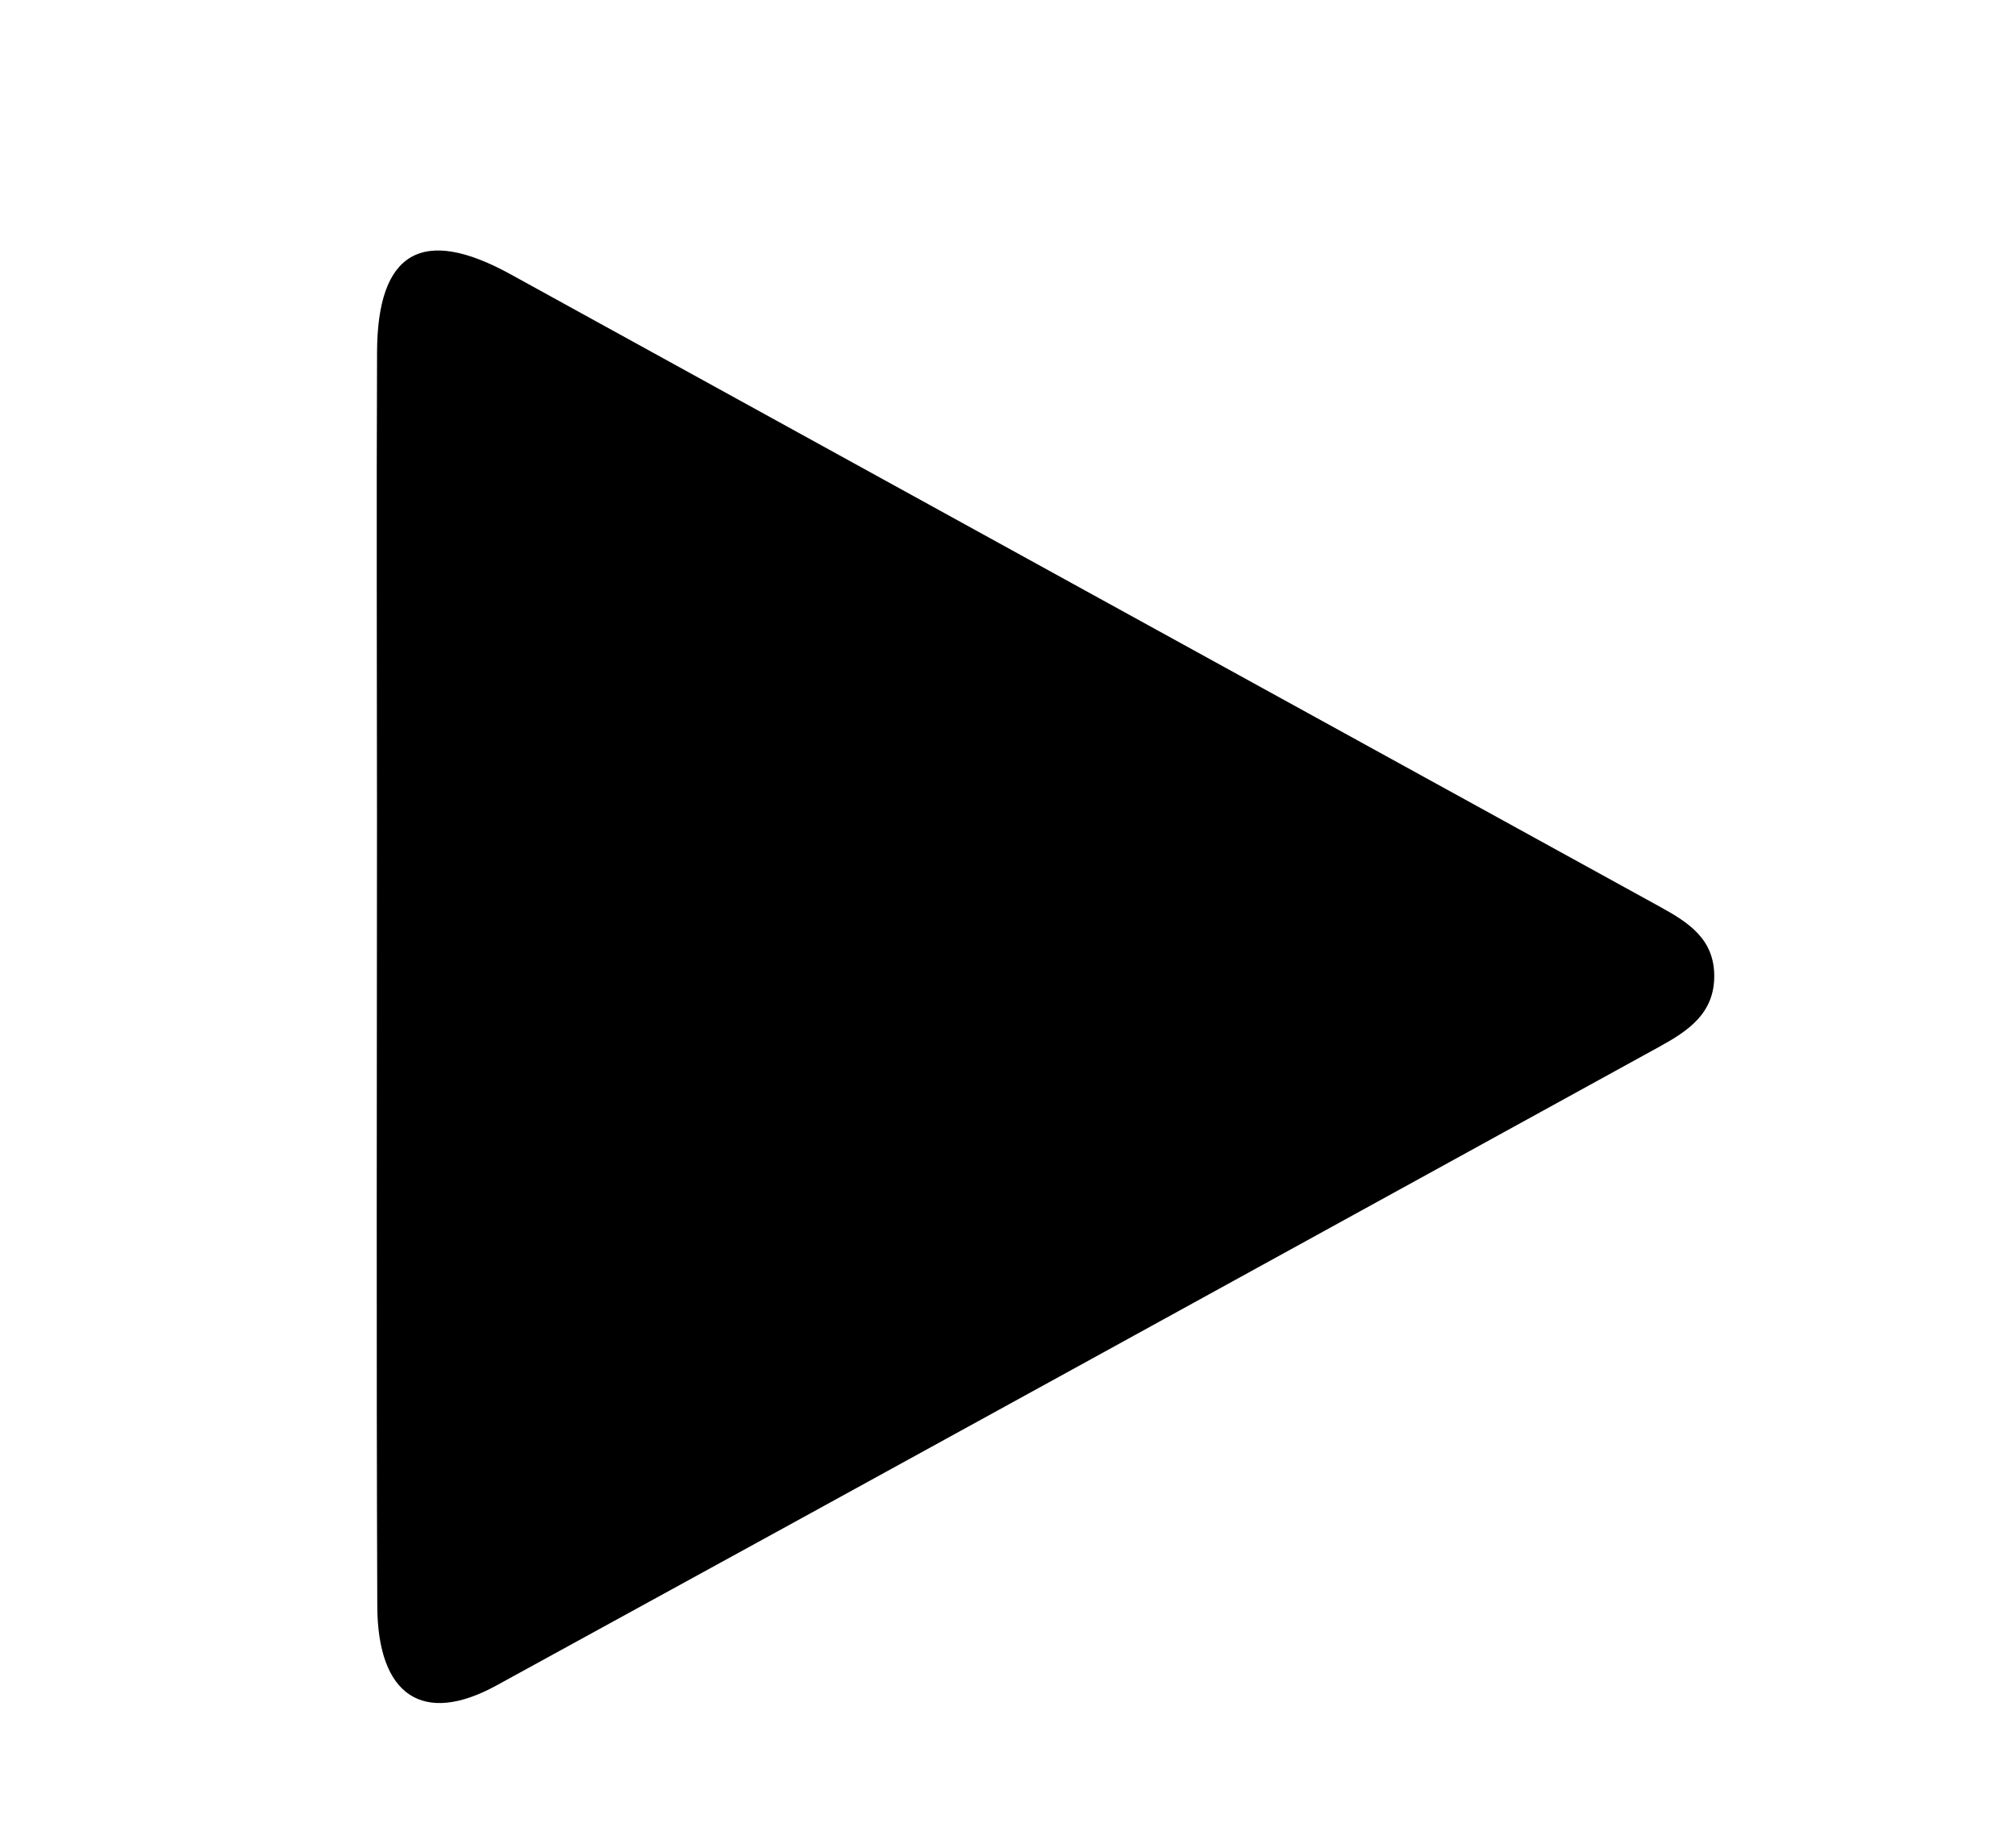 <svg version="1.1" id="Layer_1" xmlns="http://www.w3.org/2000/svg" xmlns:xlink="http://www.w3.org/1999/xlink" x="0px" y="0px"
	 width="100%" viewBox="0 0 192 176" enable-background="new 0 0 192 176" xml:space="preserve">
<path fill="#000000" opacity="1" stroke="none" 
	d="
M35.903,78 
	C35.899,62.838 35.847,48.176 35.91,33.515 
	C35.95,23.968 40.225,21.504 48.6,26.112 
	C85.081,46.185 121.549,66.281 158.037,86.341 
	C160.764,87.84 163.265,89.404 163.262,92.98 
	C163.26,96.546 160.76,98.204 158.063,99.687 
	C121.139,119.985 84.232,140.313 47.274,160.548 
	C40.277,164.38 35.966,161.521 35.932,152.975 
	C35.834,128.15 35.901,103.325 35.903,78 
z"/>
</svg>